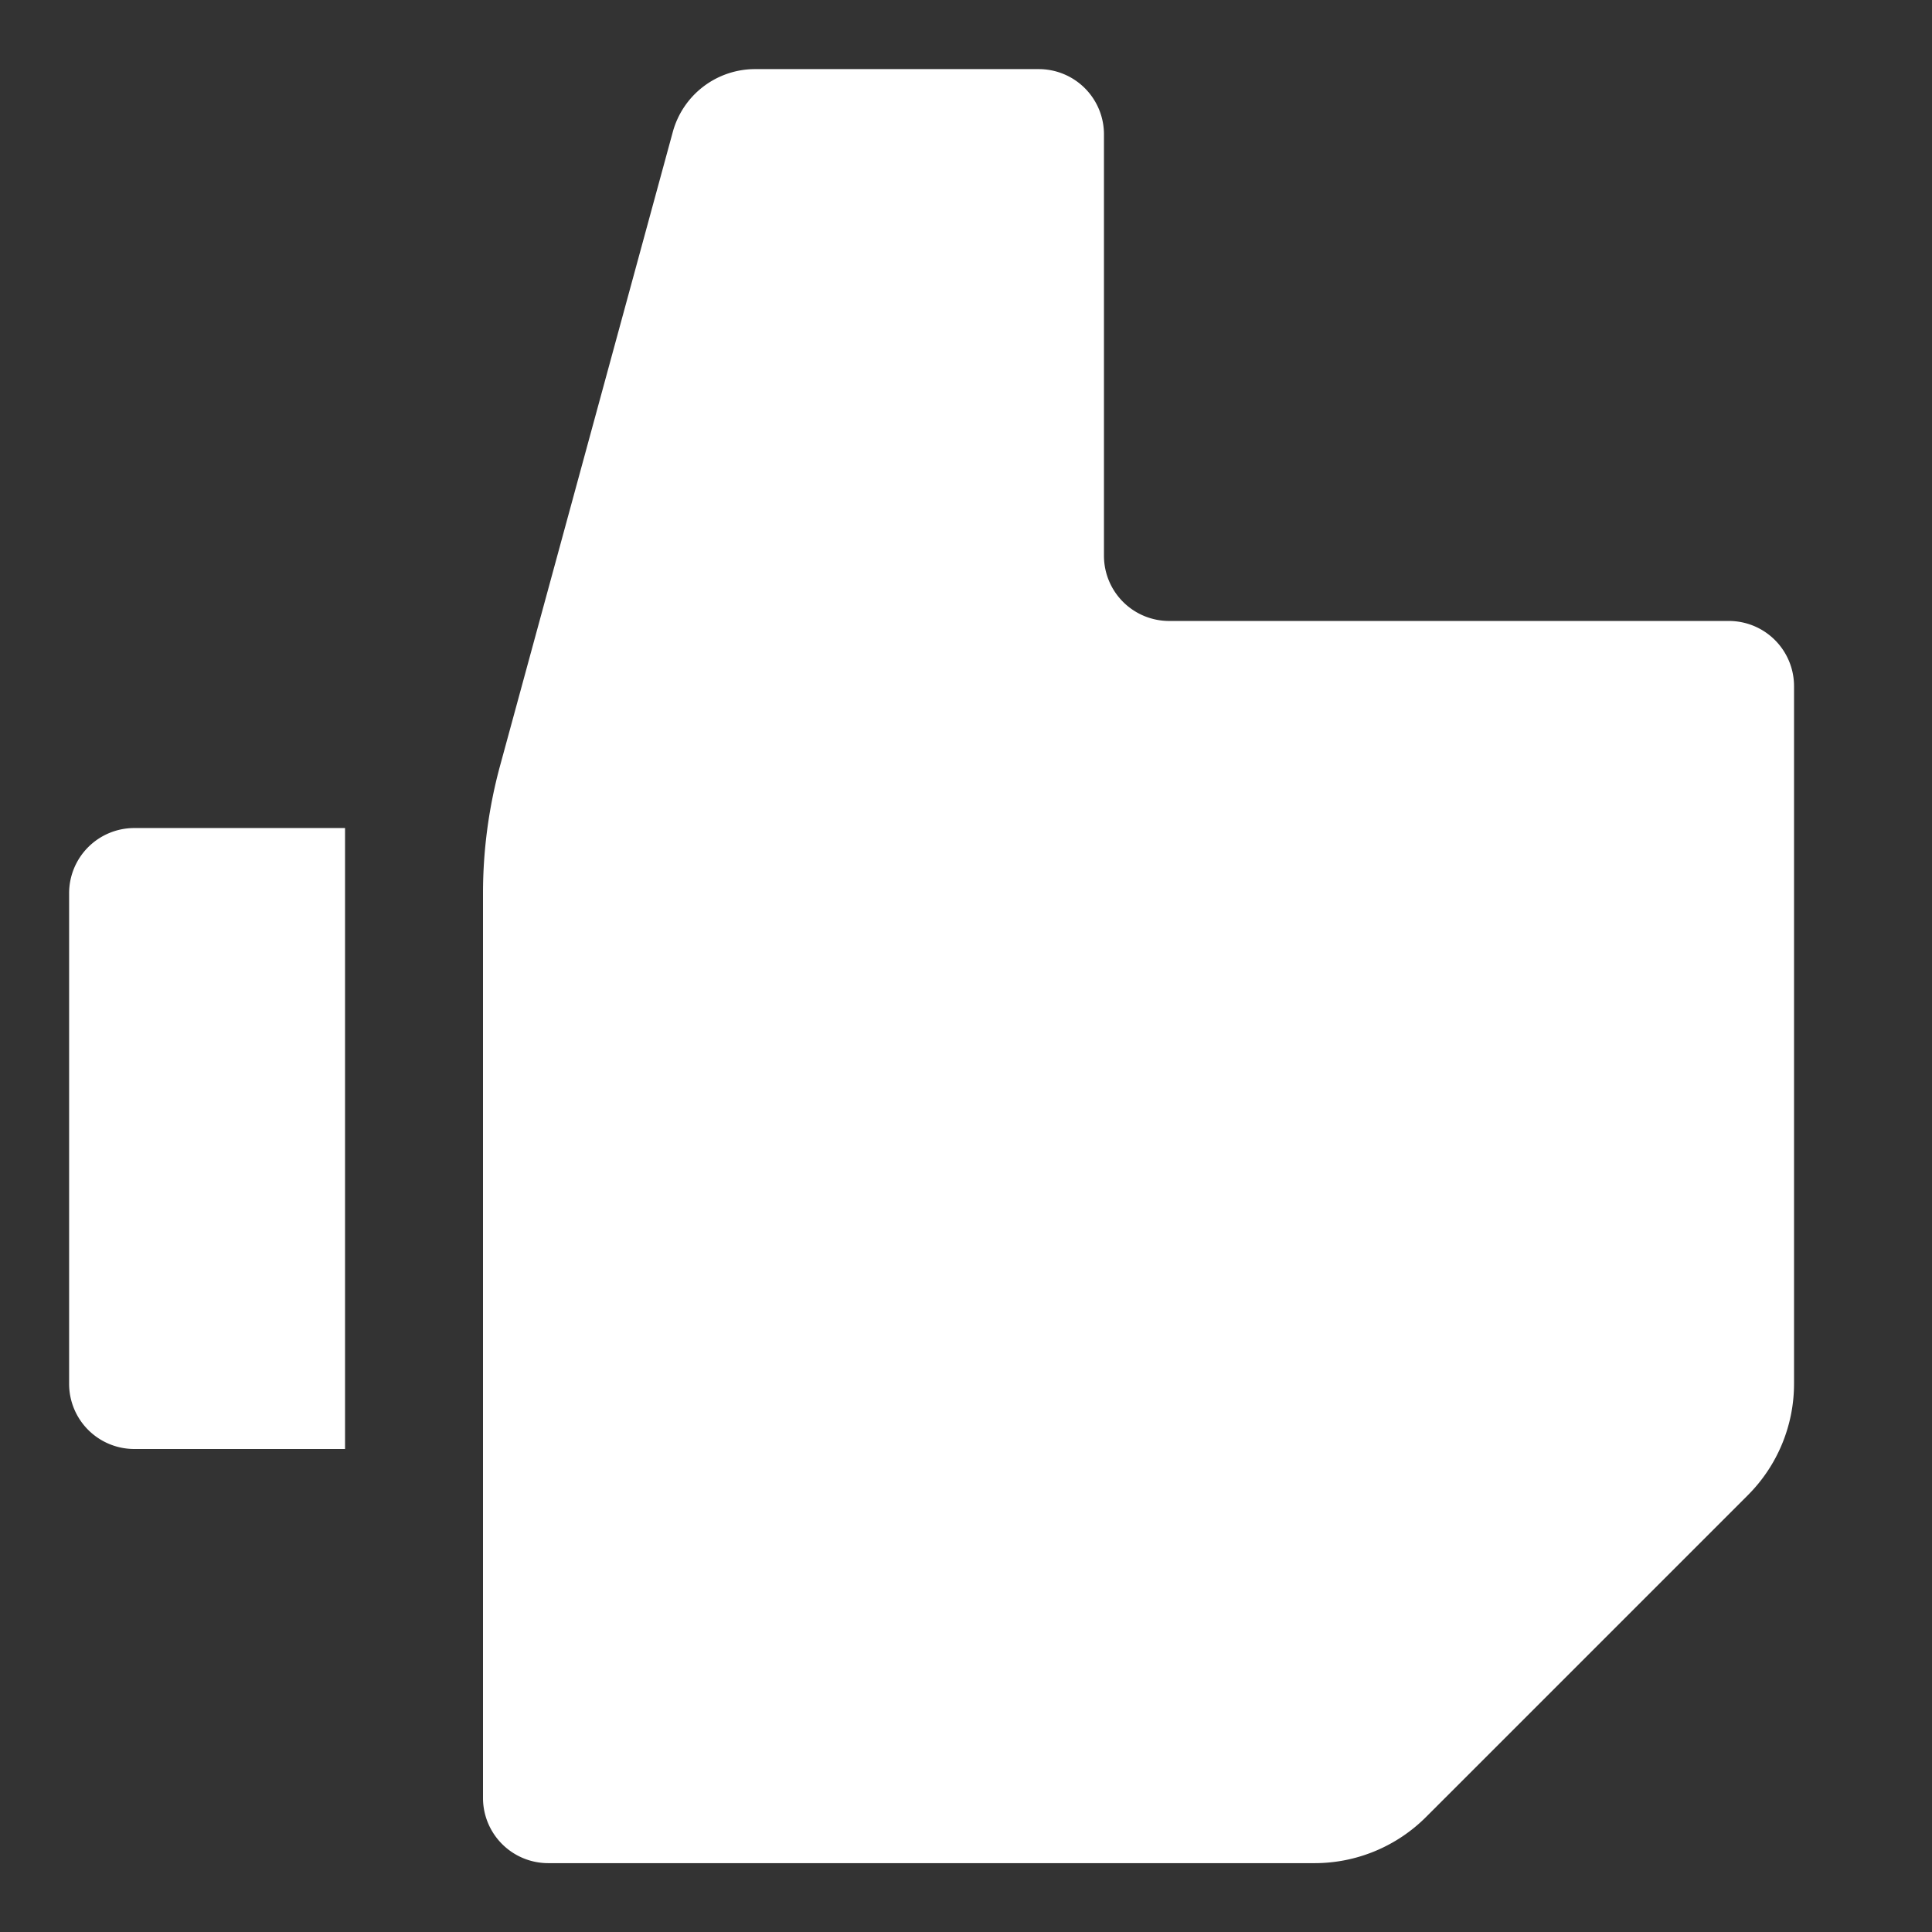 <svg xmlns="http://www.w3.org/2000/svg" width="28" height="28" viewBox="0 0 7.408 7.408"><rect x="0" y="0" width="7.408" height="7.408" fill="#333333" stroke="none"/><path style="fill:#fff;stroke:none;stroke-width:.529;stroke-linecap:butt;stroke-linejoin:round;stroke-miterlimit:4;stroke-dasharray:none;stroke-opacity:1;fill-opacity:1" d="M1.852 3.425v3.469a.25.25 45 0 0 .25.25h2.94a.604.604 157.5 0 0 .426-.177l1.234-1.234a.604.604 112.5 0 0 .177-.427V2.631a.25.25 45 0 0-.25-.25H4.483a.25.25 45 0 1-.25-.25V.515a.25.25 45 0 0-.25-.25H2.896a.327.327 142.628 0 0-.316.24l-.662 2.429a1.867 1.867 97.628 0 0-.066.491z"/><path style="fill:#fff;fill-opacity:1;stroke:none;stroke-width:.432;stroke-linecap:round;stroke-linejoin:round;stroke-miterlimit:4;stroke-dasharray:none;stroke-opacity:1" d="M1.323 5.556H.515a.25.25 45 0 1-.25-.25V3.425a.25.25 135 0 1 .25-.25h.808"/></svg>